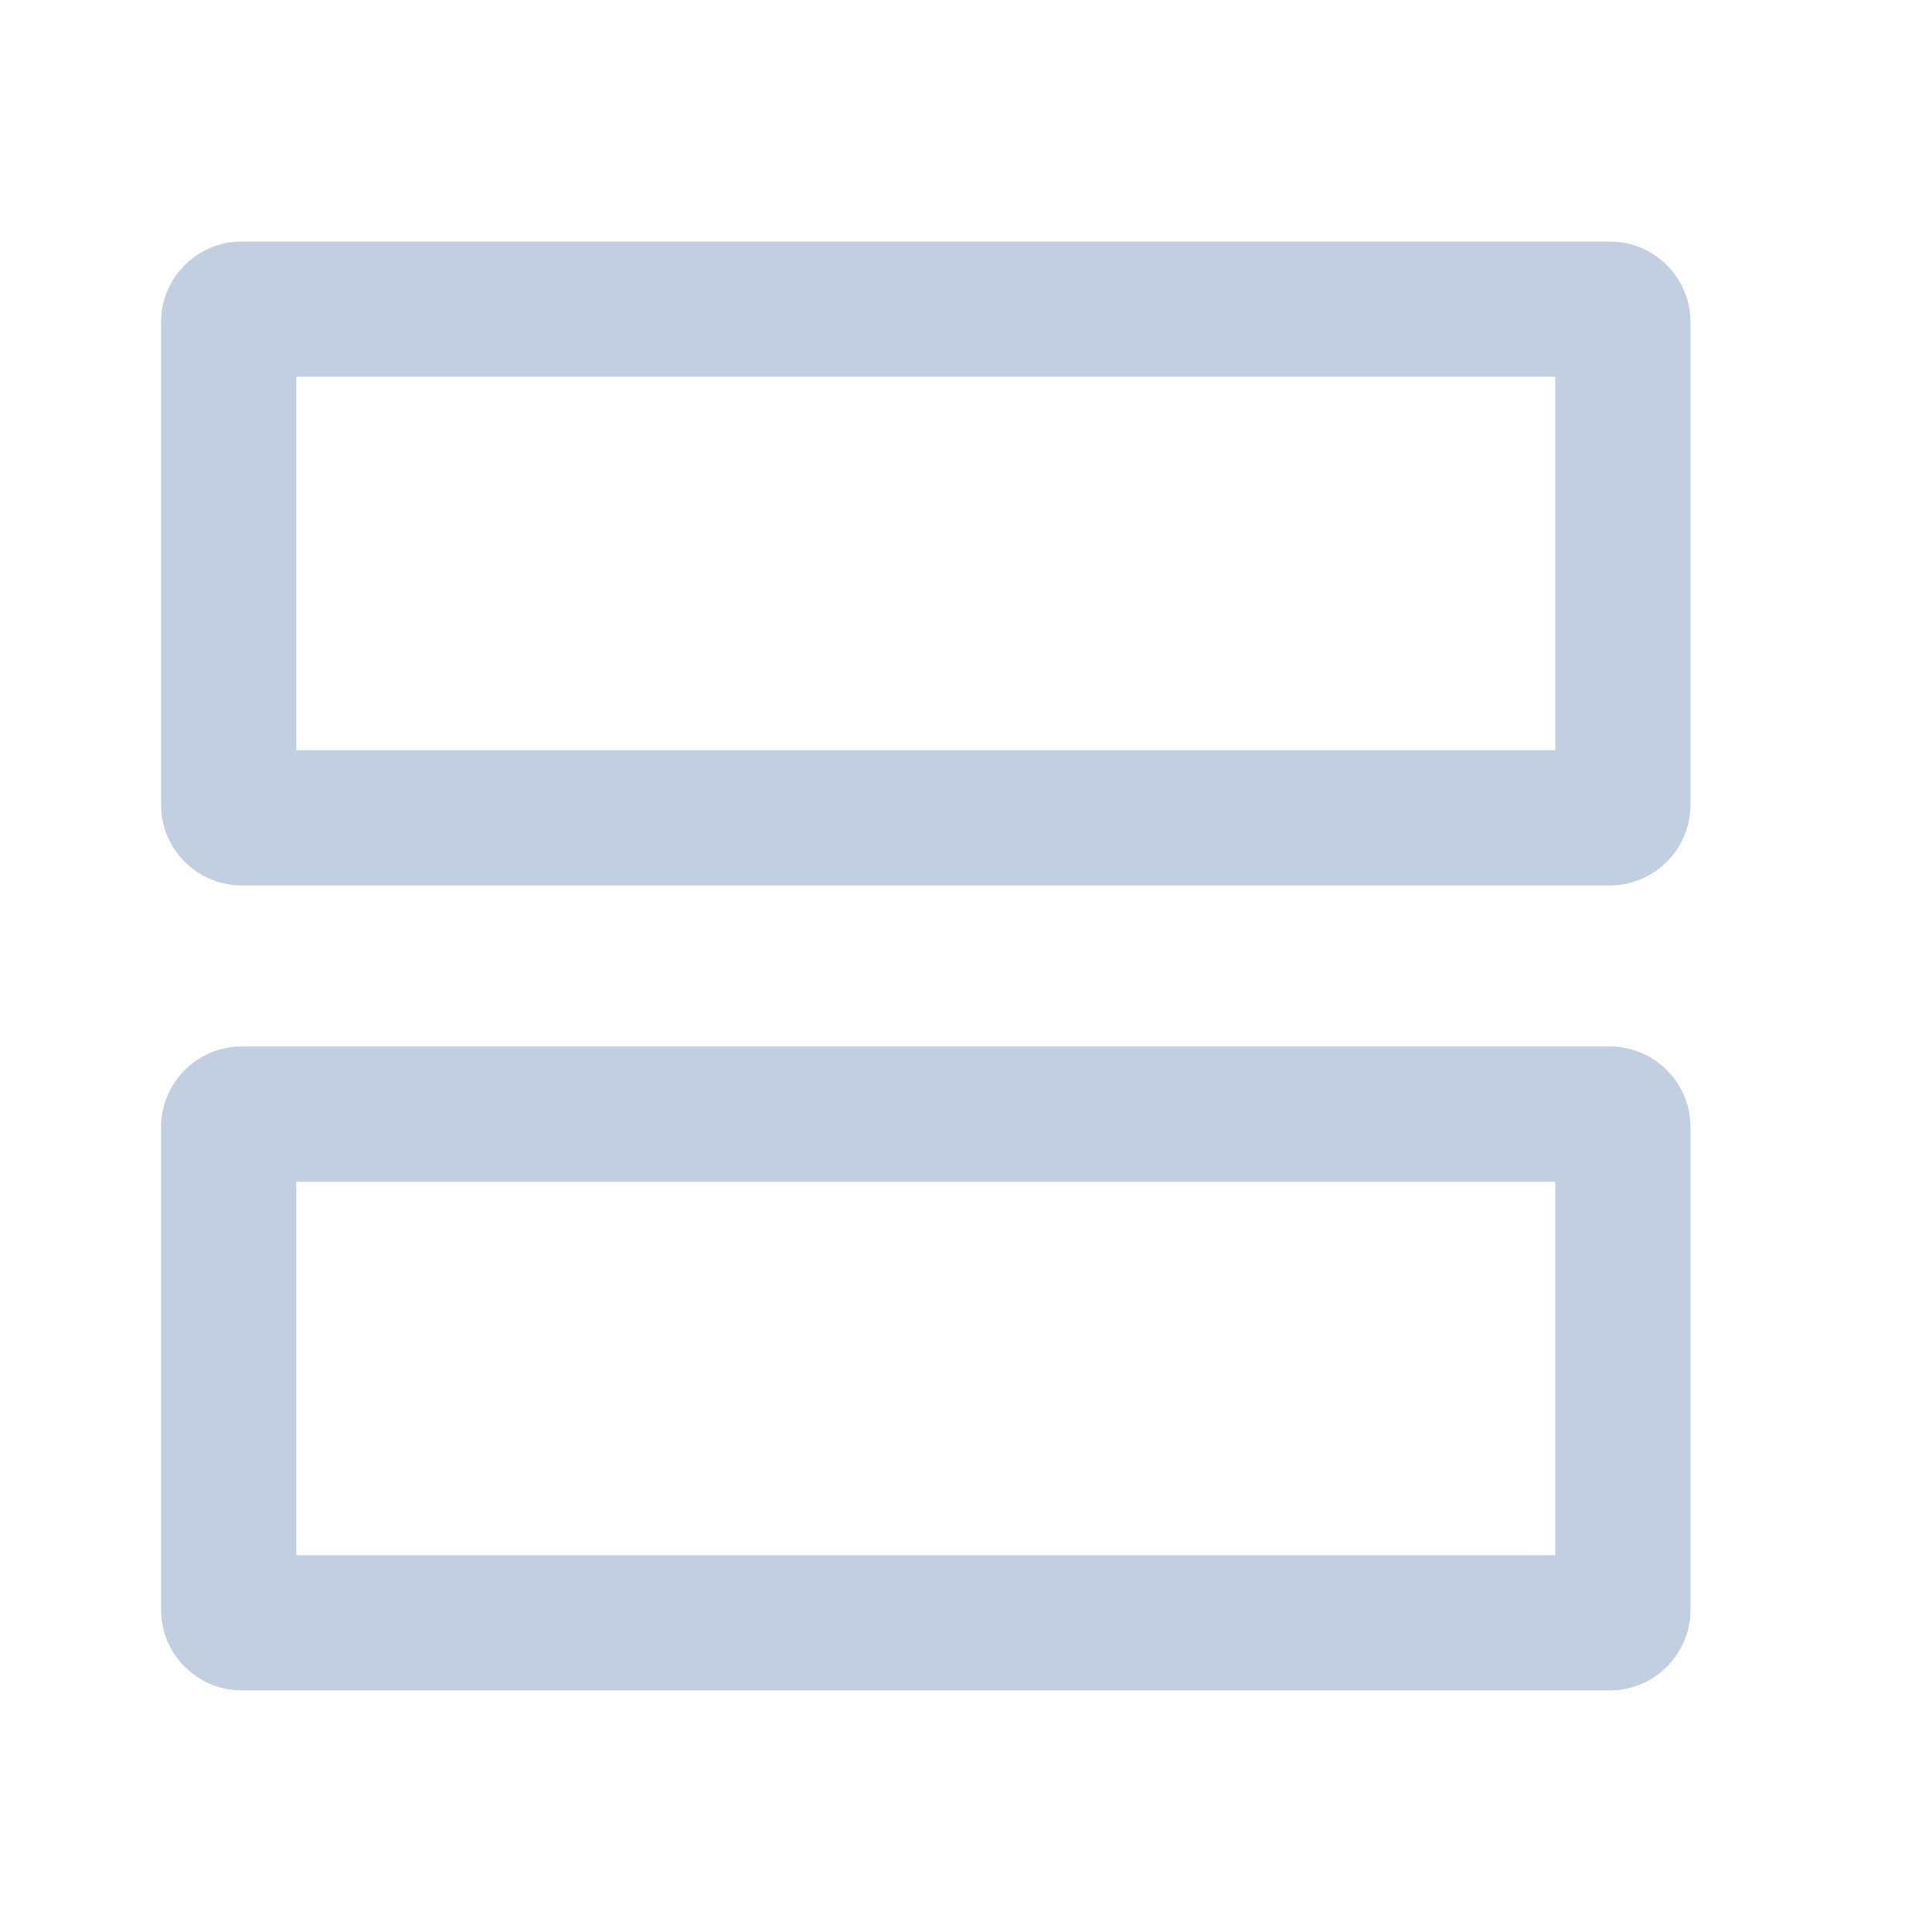 <svg fill="none" height="20" viewBox="0 0 20 20" width="20" xmlns="http://www.w3.org/2000/svg" xmlns:xlink="http://www.w3.org/1999/xlink"><clipPath id="a"><path d="m0 0h20v20h-20z"/></clipPath><g clip-path="url(#a)"><path d="m2.5 3.2h14.167c.072 0 .133.062.133.133v5c0 .072-.062.133-.133.133h-14.167c-.072 0-.133-.062-.133-.133v-5c0-.072.062-.133.133-.133zm0 8.333h14.167c.072 0 .133.062.133.133v5c0 .072-.062.133-.133.133h-14.167c-.072 0-.133-.062-.133-.133v-5c0-.072.062-.133.133-.133z" stroke="#c2cfe0" stroke-width="1.4"/></g></svg>